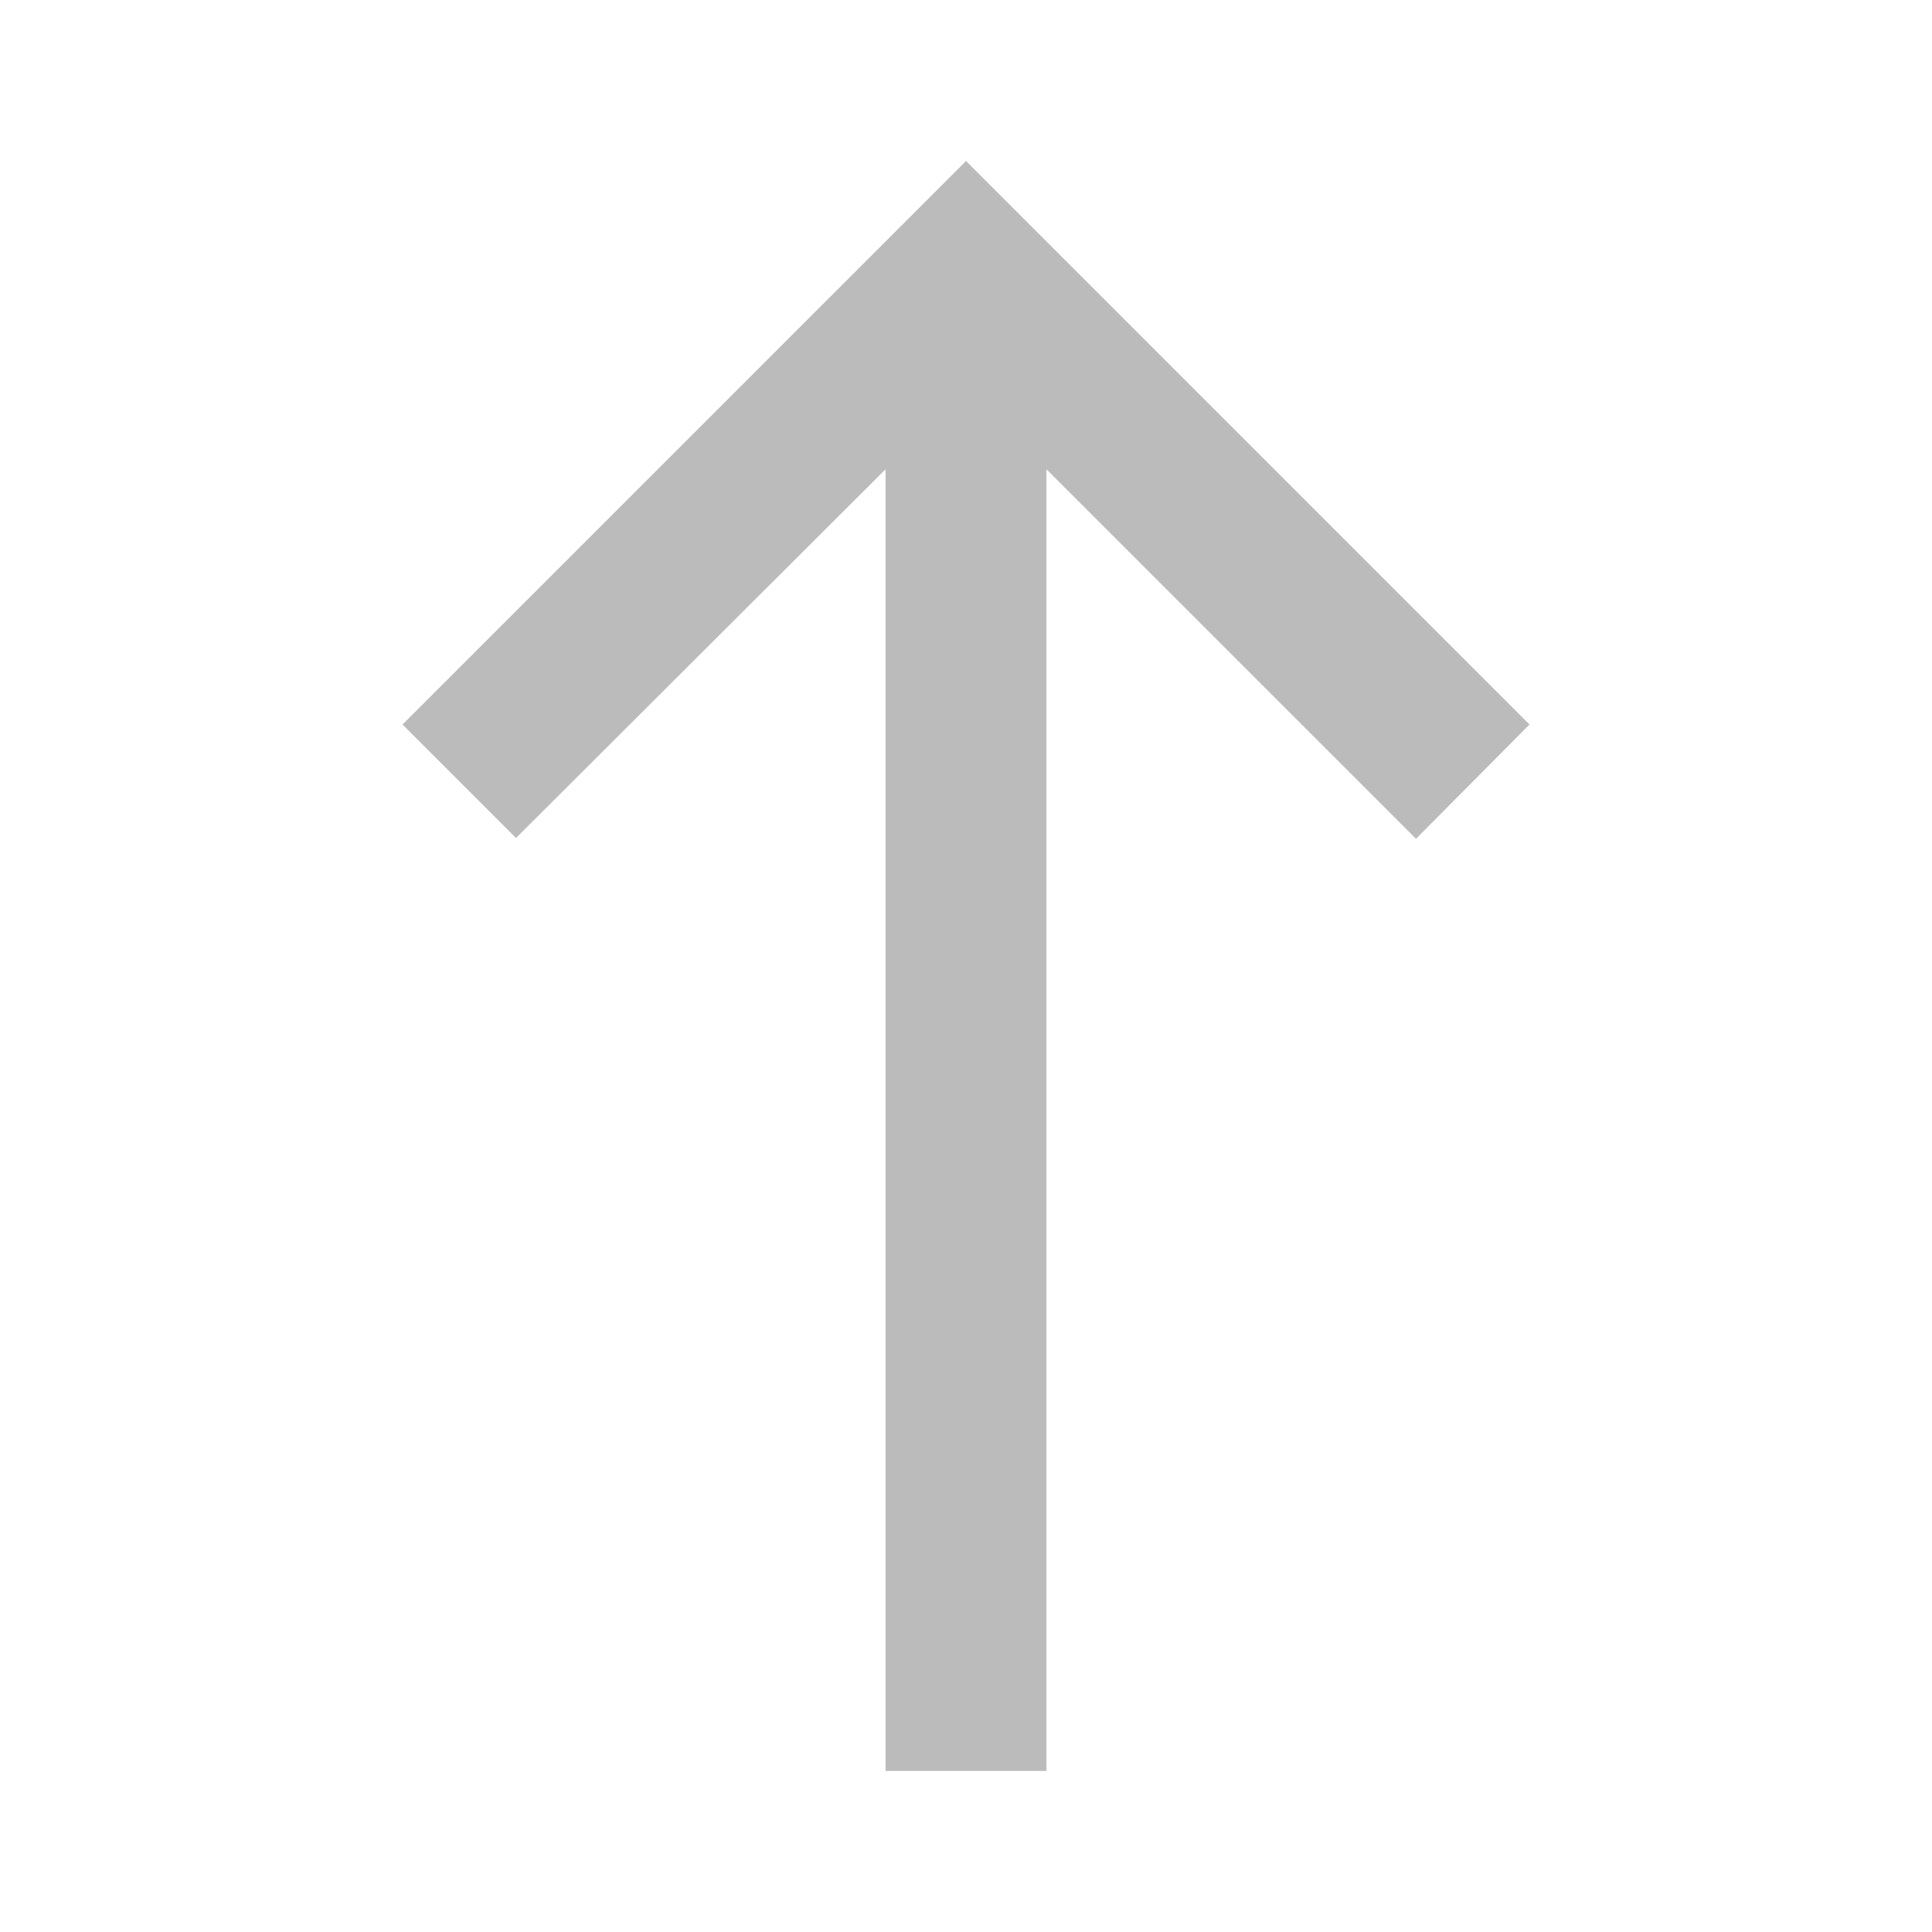 <svg xmlns="http://www.w3.org/2000/svg" enable-background="new 0 0 24 24" height="48px" viewBox="0 0 24 24" width="48px" fill="#BBBBBB"><rect fill="none" height="24" width="24"/><path d="M5,9l1.41,1.41L11,5.83V22H13V5.83l4.59,4.59L19,9l-7-7L5,9z"/></svg>
